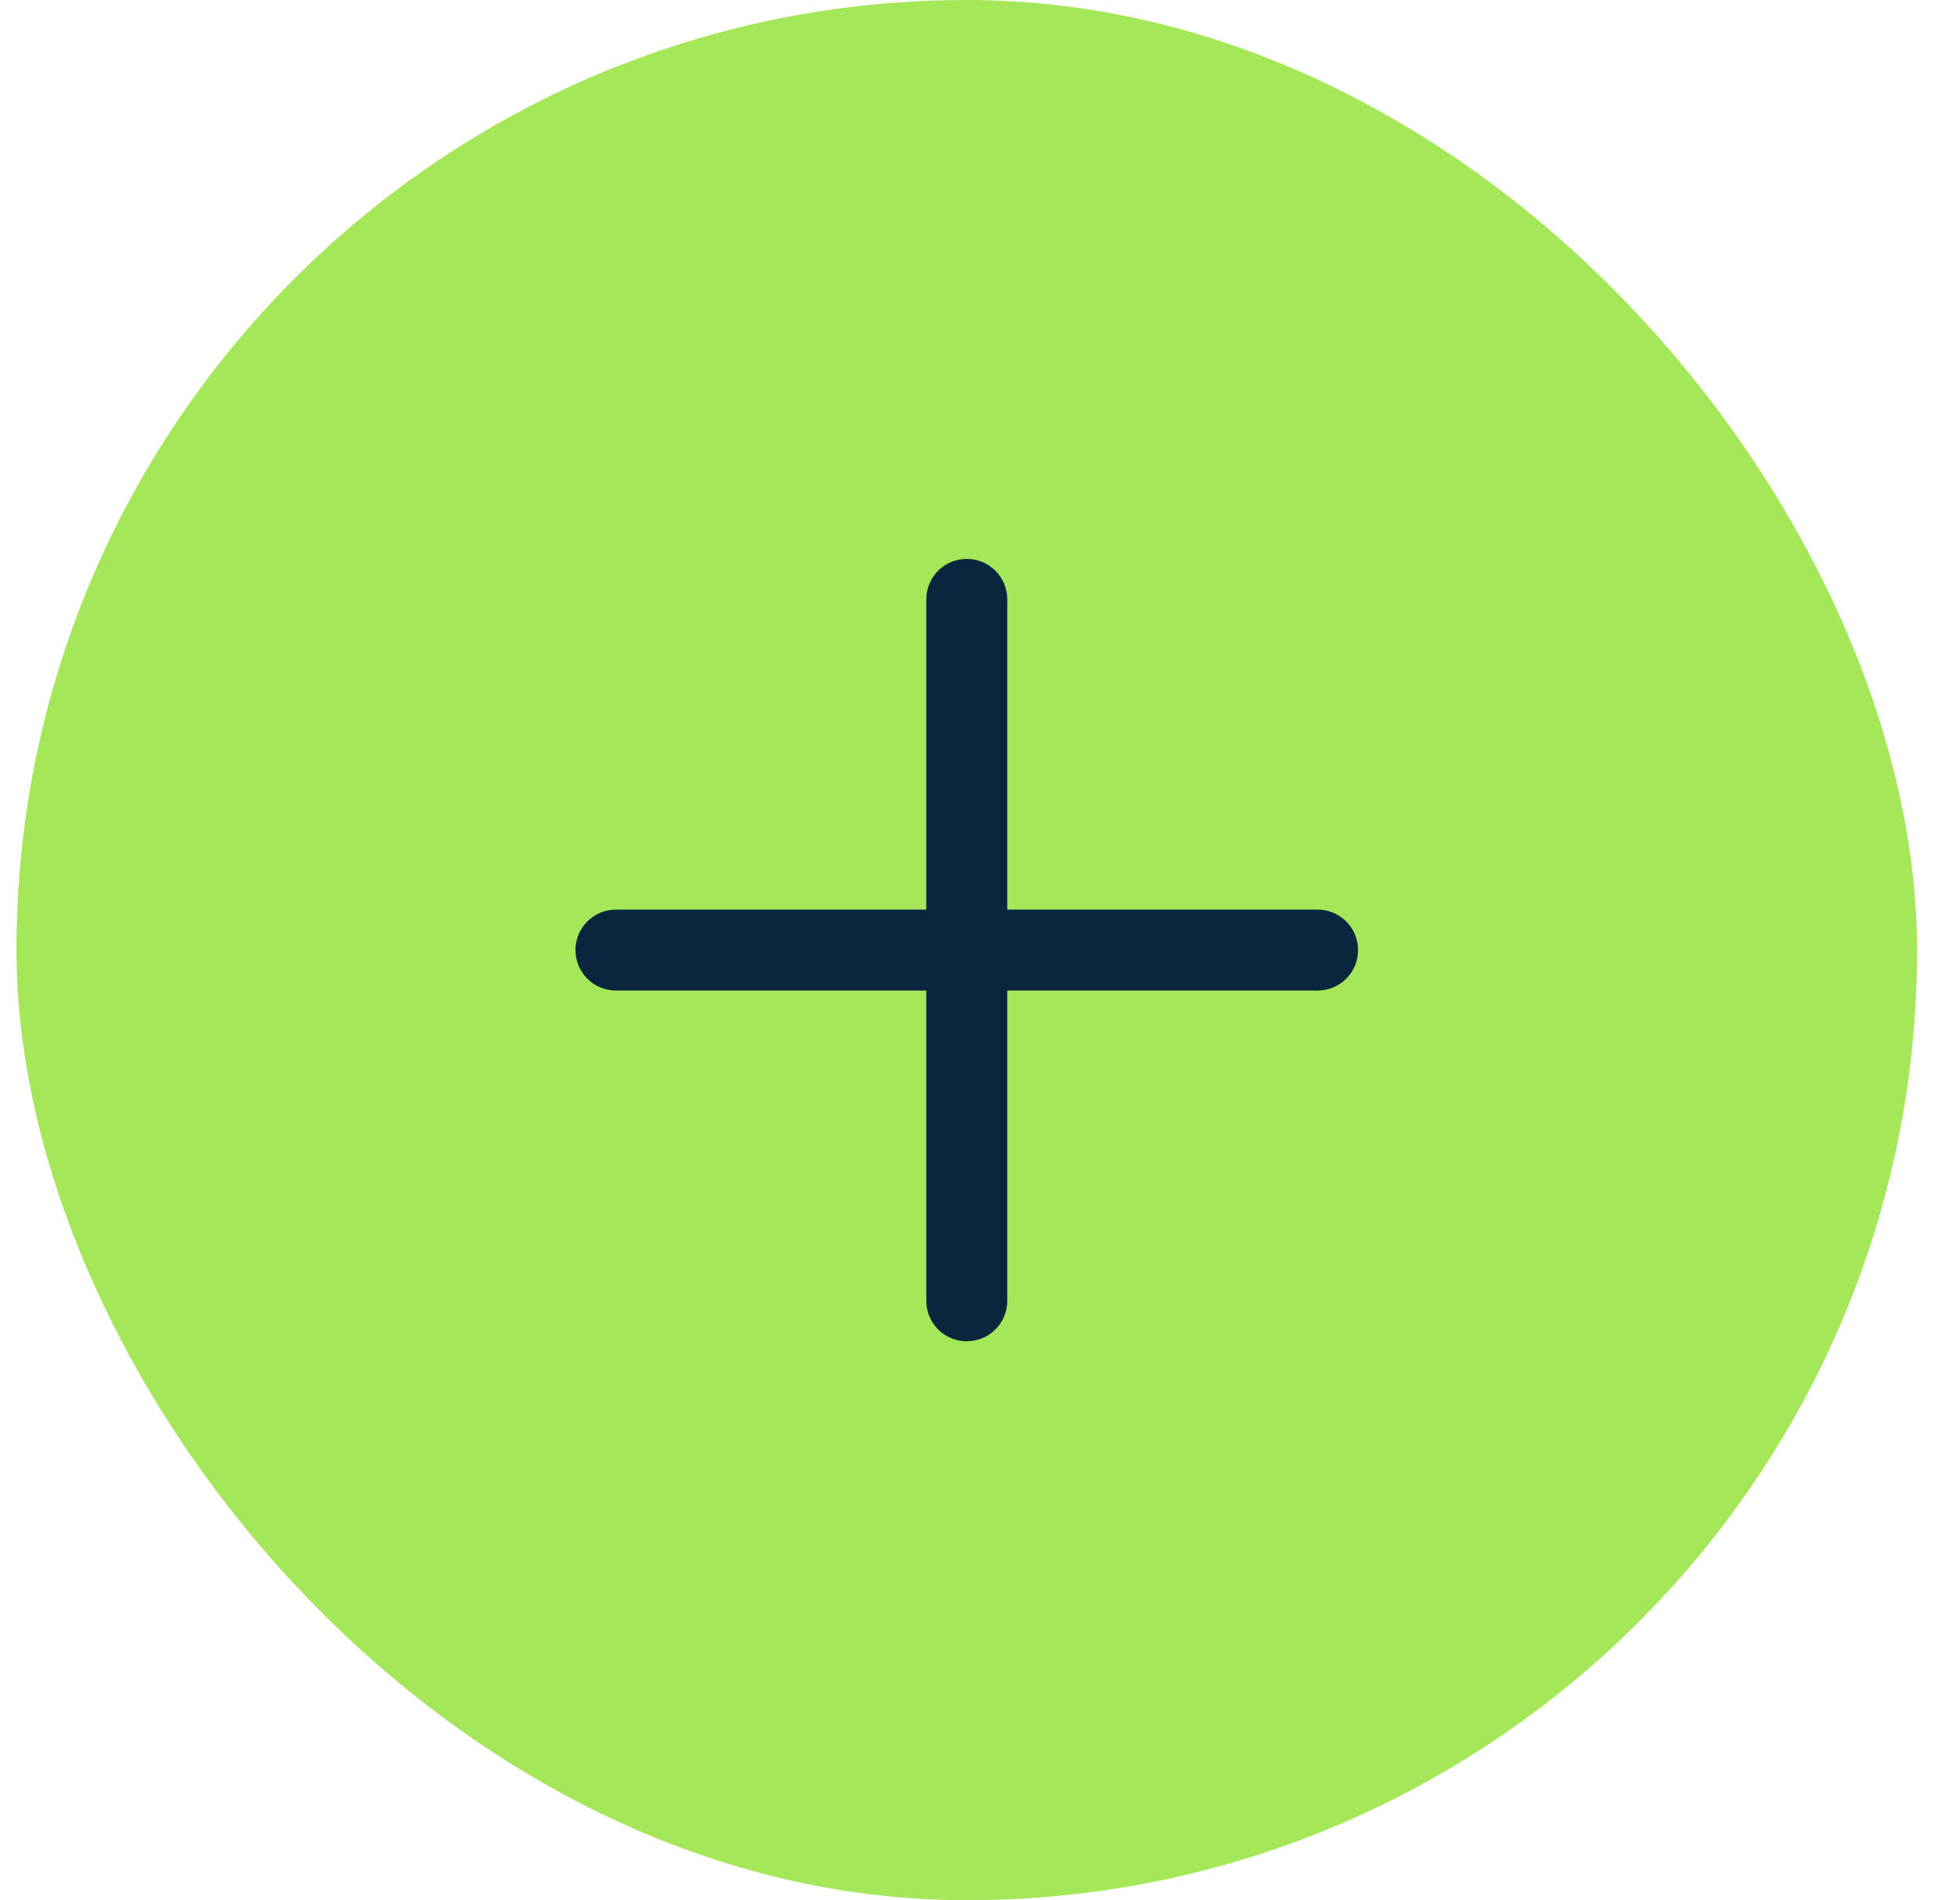 <svg width="33" height="32" viewBox="0 0 33 32" fill="none" xmlns="http://www.w3.org/2000/svg">
<rect x="0.277" width="32" height="32" rx="16" fill="#A4E759"/>
<path d="M16.277 9.412C16.458 9.412 16.631 9.484 16.759 9.611C16.887 9.739 16.959 9.913 16.959 10.093V15.318H22.184C22.365 15.318 22.538 15.39 22.666 15.518C22.794 15.646 22.865 15.819 22.865 16C22.865 16.181 22.794 16.354 22.666 16.482C22.538 16.61 22.365 16.681 22.184 16.681H16.959V21.907C16.959 22.087 16.887 22.261 16.759 22.389C16.631 22.516 16.458 22.588 16.277 22.588C16.096 22.588 15.923 22.516 15.795 22.389C15.668 22.261 15.596 22.087 15.596 21.907V16.681H10.37C10.19 16.681 10.016 16.61 9.889 16.482C9.761 16.354 9.689 16.181 9.689 16C9.689 15.819 9.761 15.646 9.889 15.518C10.016 15.39 10.19 15.318 10.37 15.318H15.596V10.093C15.596 9.913 15.668 9.739 15.795 9.611C15.923 9.484 16.096 9.412 16.277 9.412Z" fill="#0A263F"/>
</svg>
